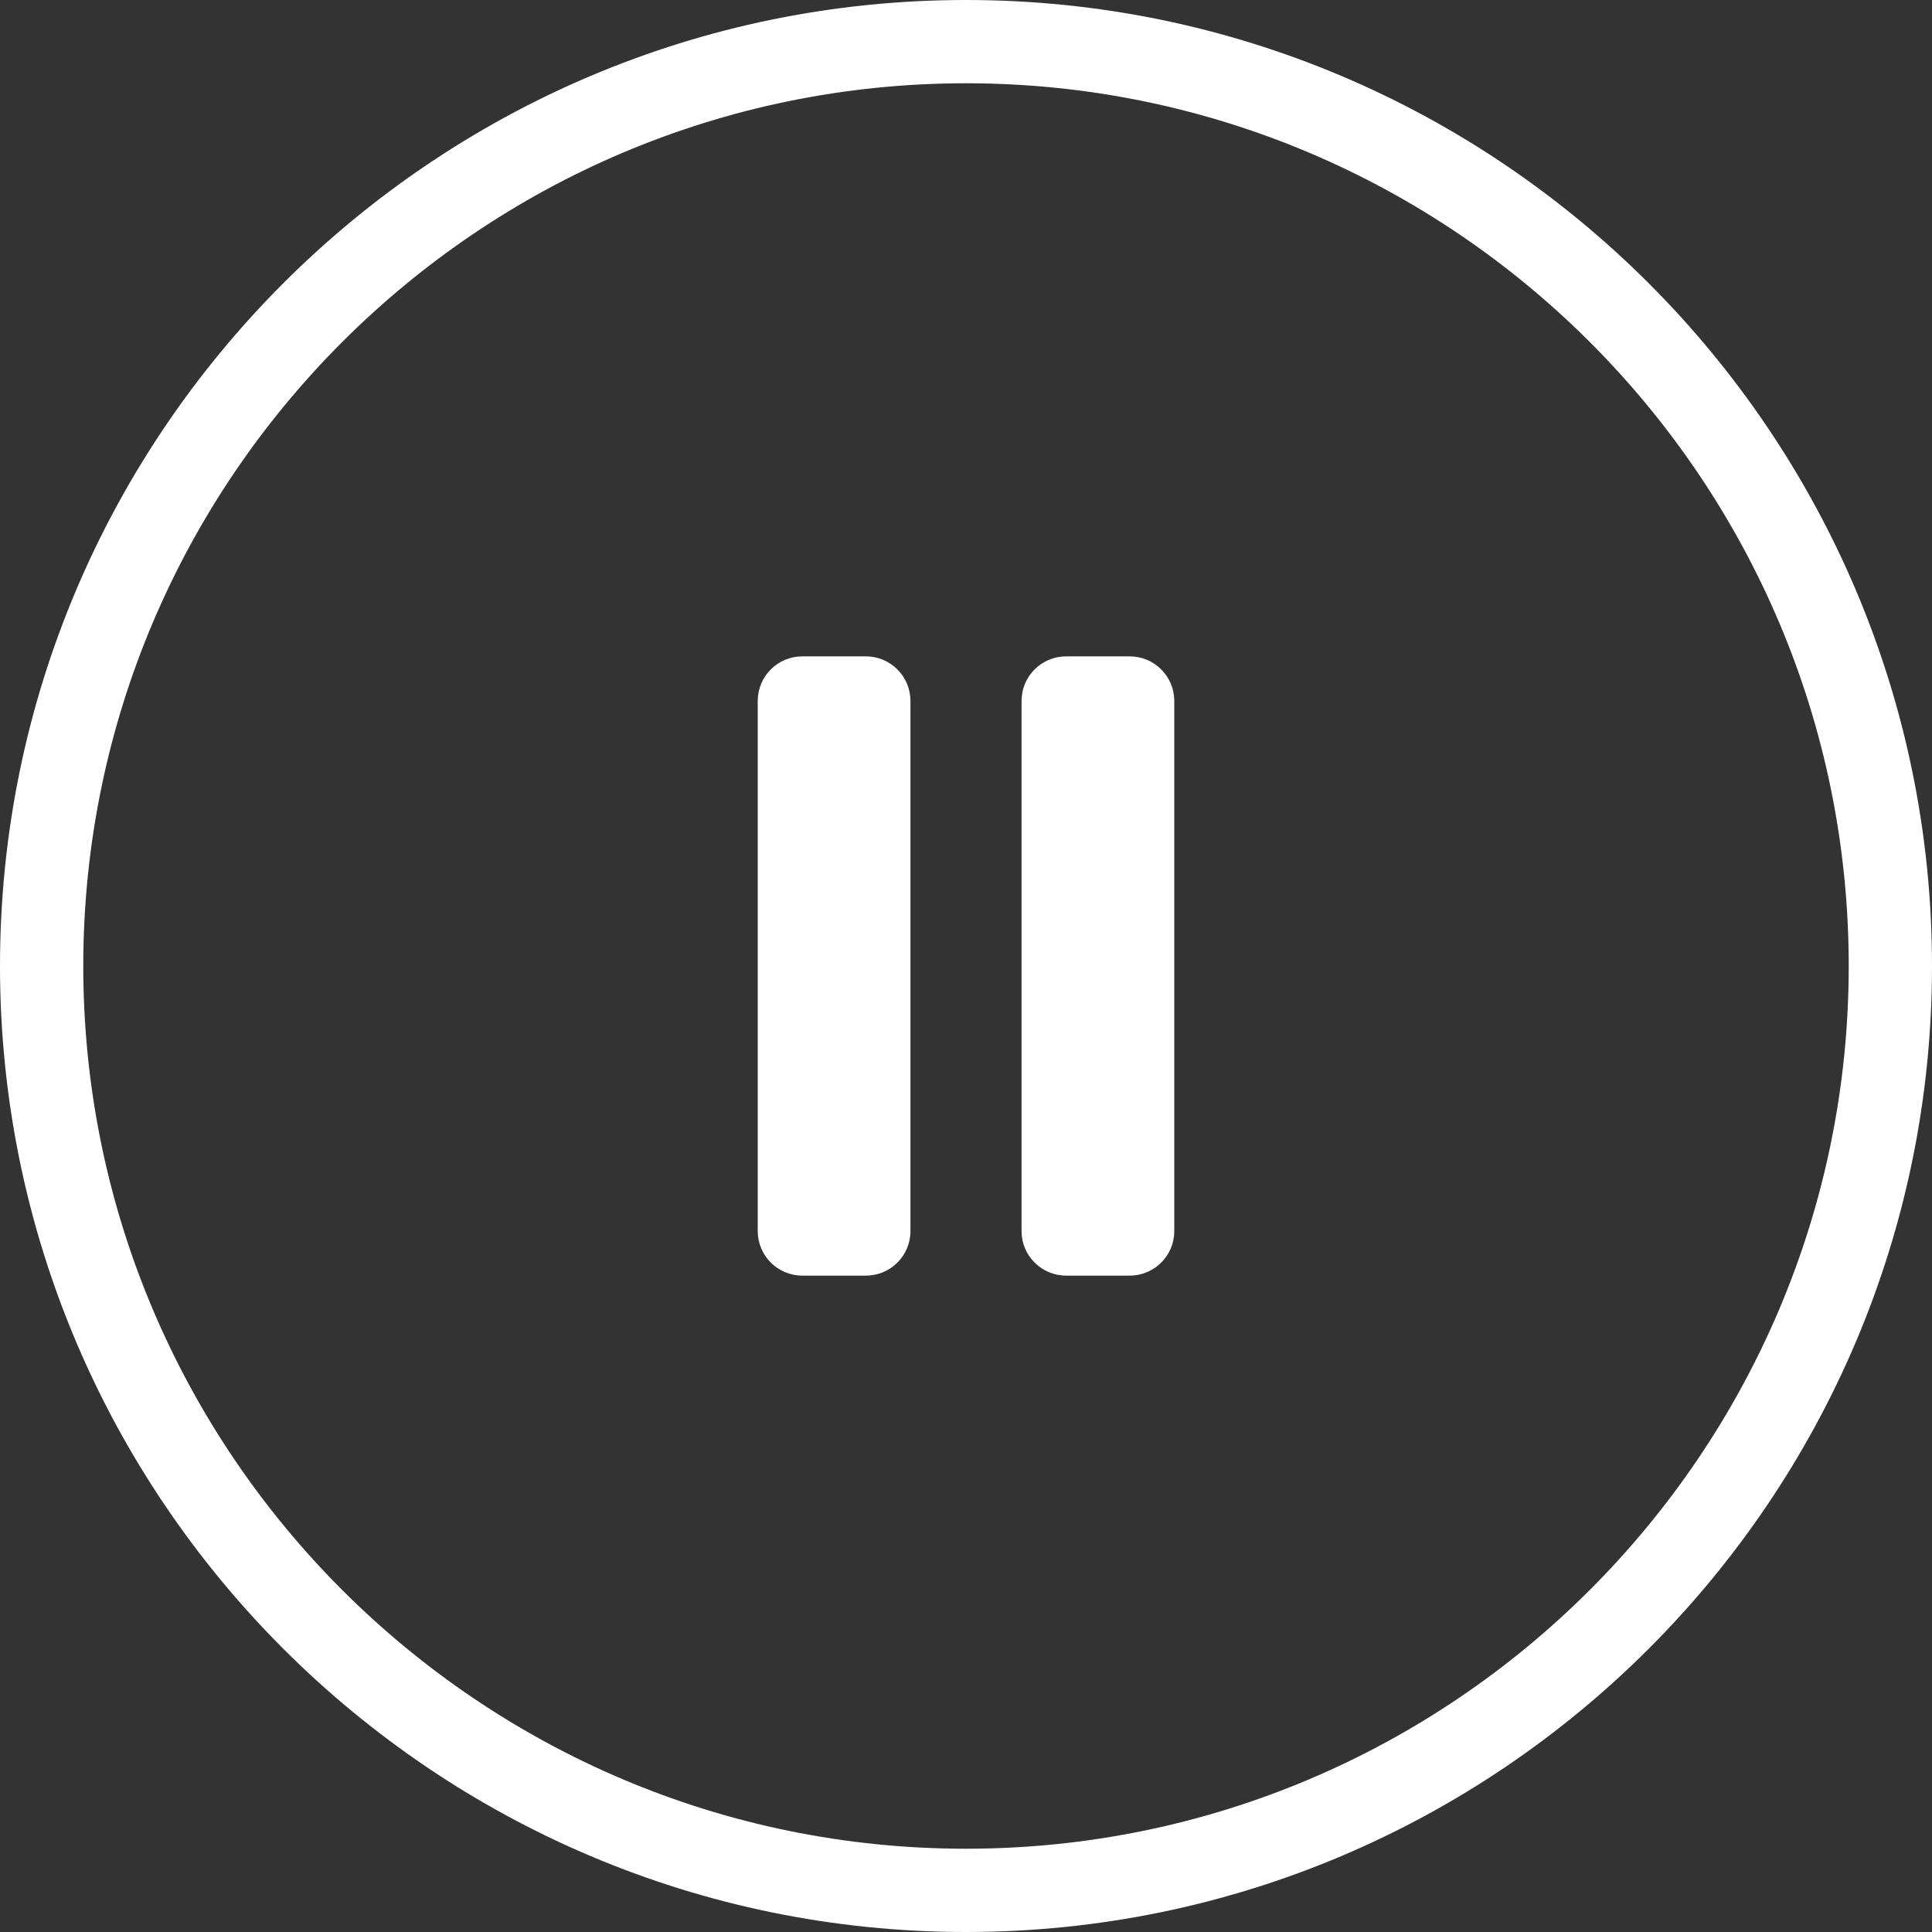 <svg width="232" height="232" viewBox="0 0 232 232" fill="none" xmlns="http://www.w3.org/2000/svg">
<rect x="0" y="0" width="232" height="232" fill="#333333" stroke="none"/>
<path d="M116 232C52.04 232 0 179.96 0 116C0 52.04 52.04 0 116 0C179.96 0 232 52.04 232 116C232 179.96 179.96 232 116 232ZM116 10C57.55 10 10 57.55 10 116C10 174.45 57.55 222 116 222C174.45 222 222 174.45 222 116C222 57.55 174.45 10 116 10Z" fill="white"/>
<path d="M103.98 153.18H96.34C93.39 153.18 90.99 150.79 90.99 147.83V84.17C90.99 81.22 93.38 78.82 96.34 78.82H103.98C106.93 78.82 109.33 81.21 109.33 84.17V147.84C109.33 150.79 106.93 153.18 103.98 153.18Z" fill="white"/>
<path d="M135.66 153.18H128.02C125.07 153.18 122.67 150.79 122.67 147.83V84.17C122.67 81.22 125.06 78.82 128.02 78.82H135.66C138.61 78.82 141.01 81.21 141.01 84.17V147.84C141.01 150.79 138.61 153.18 135.66 153.18Z" fill="white"/>
</svg>
